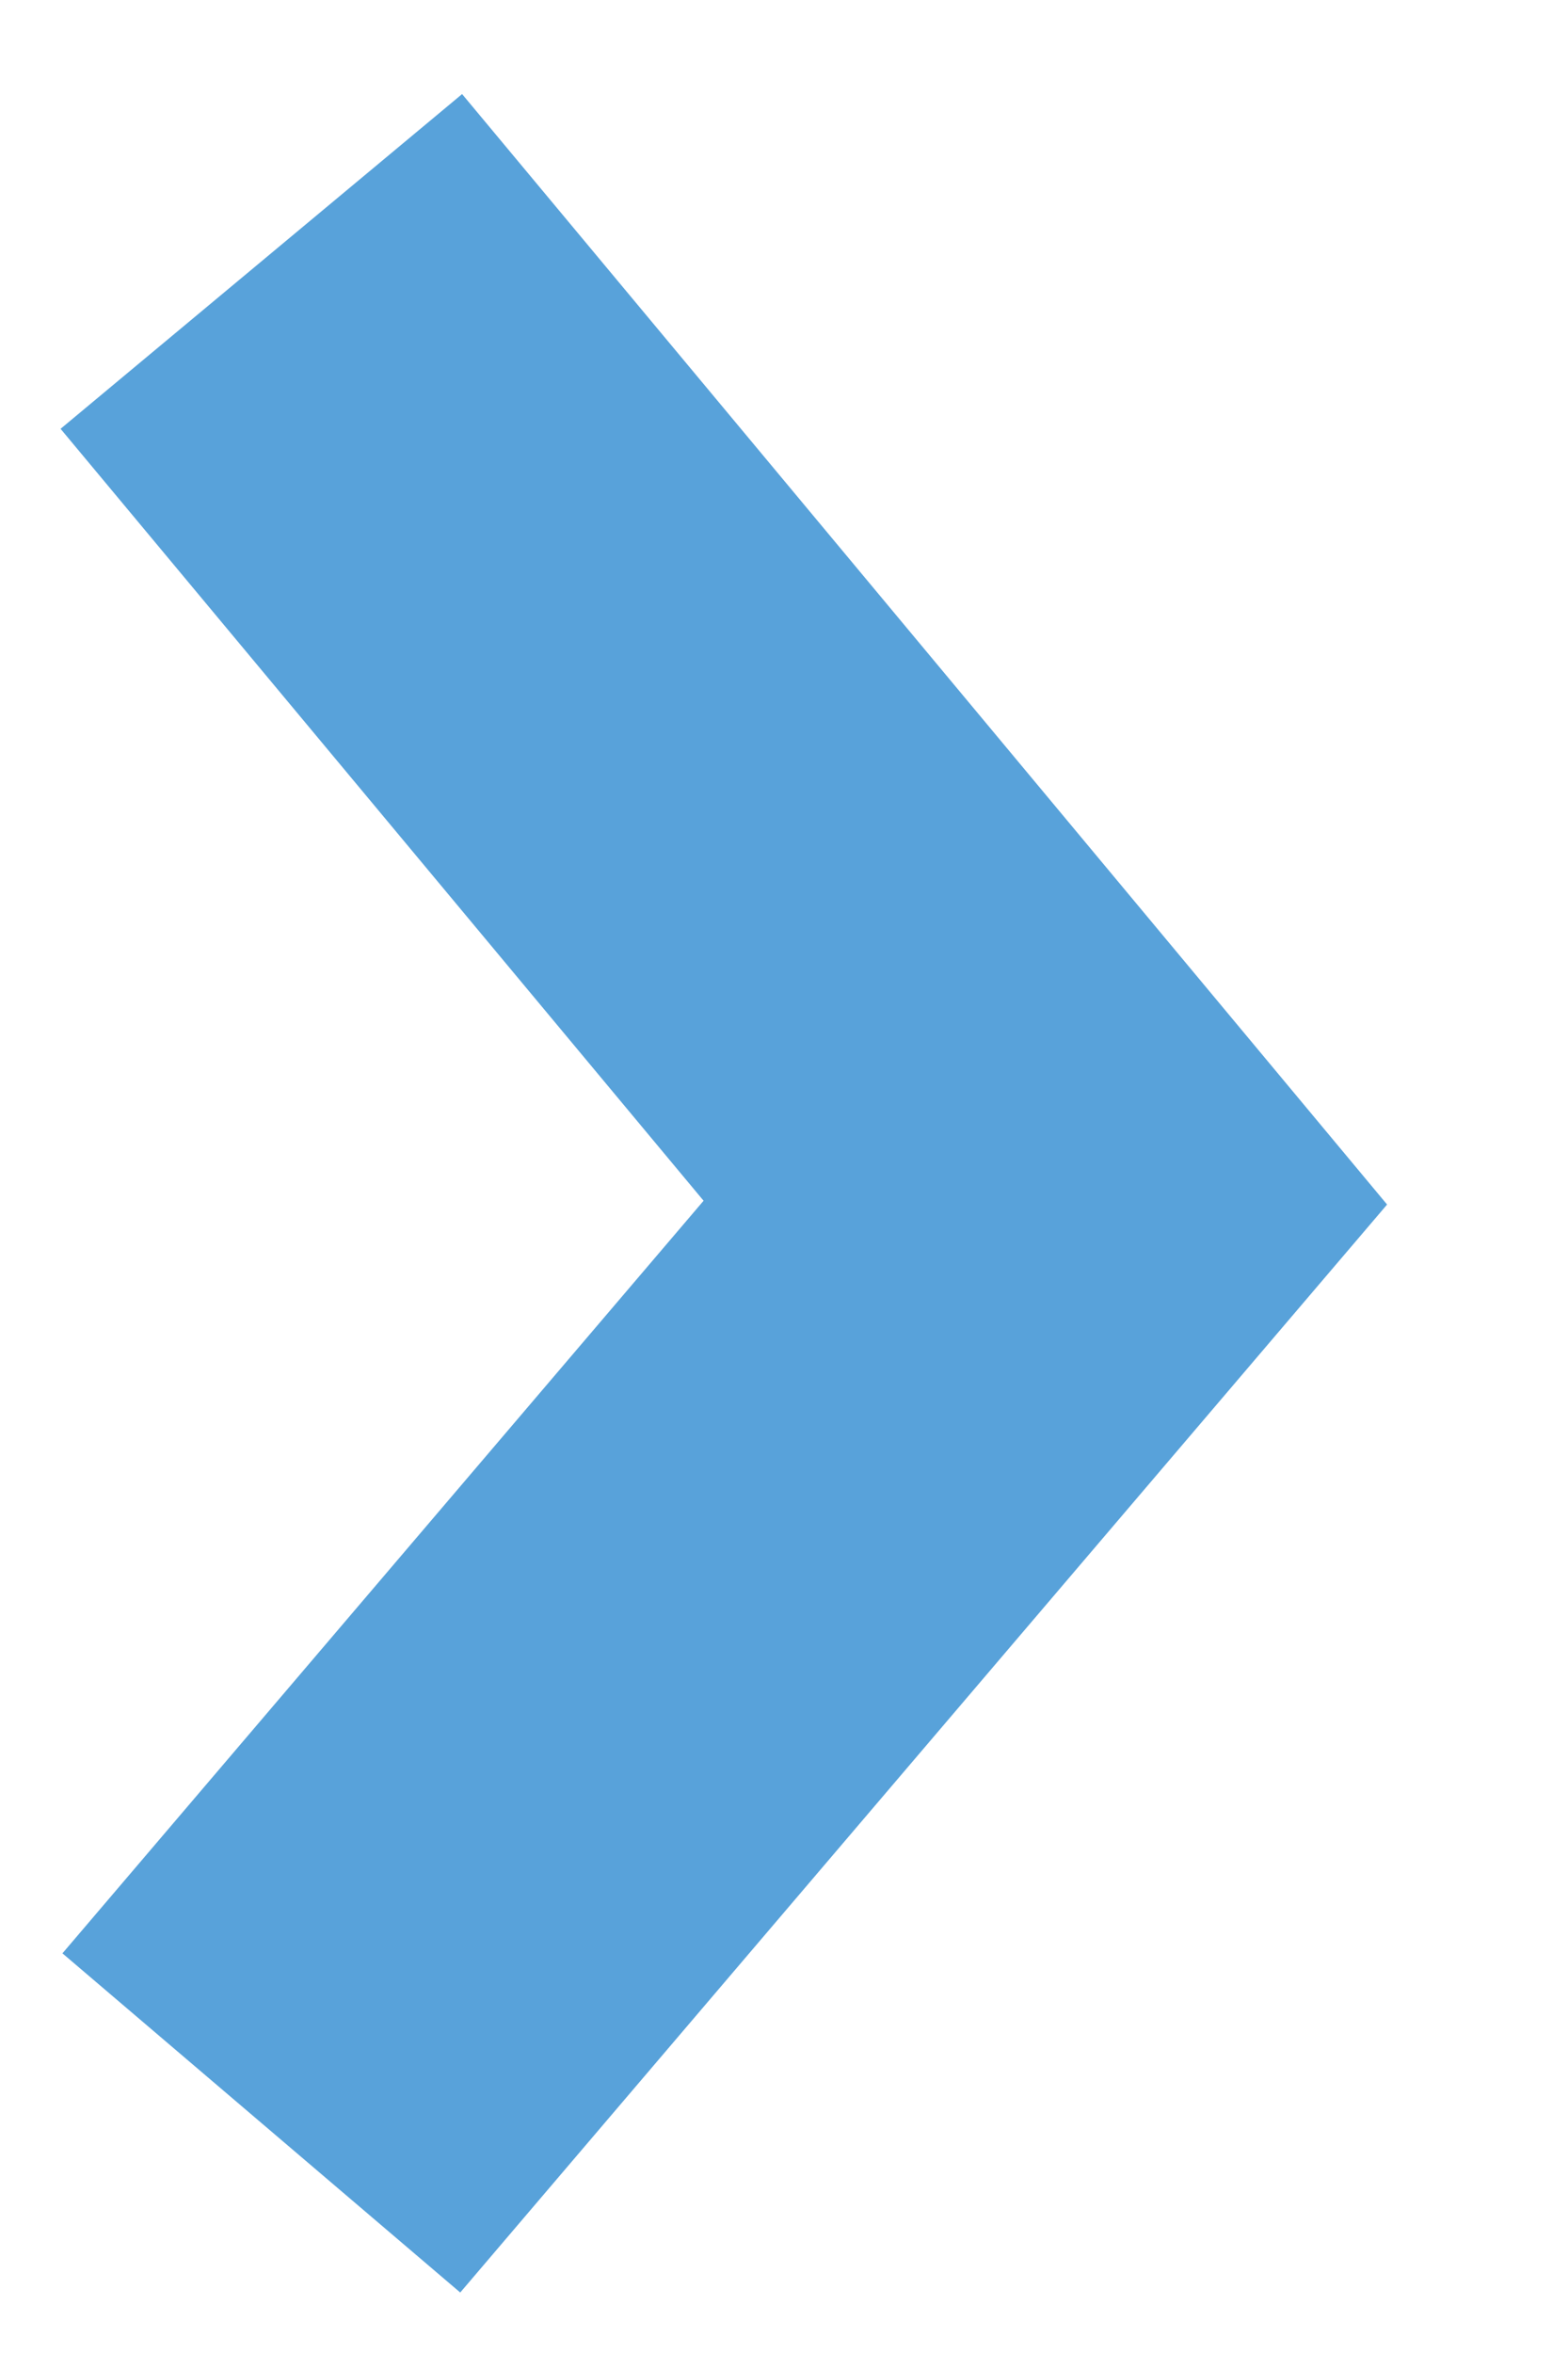 <svg xmlns="http://www.w3.org/2000/svg" xmlns:xlink="http://www.w3.org/1999/xlink" width="6" height="9" viewBox="0 0 6 9"><defs><path id="a" d="M153 30.12l3-3.52-3-3.6"/></defs><desc>Generated with Avocode.</desc><g transform="translate(-152 -22)"><use fill="#fff" fill-opacity="0" stroke="#58a2da" stroke-miterlimit="50" stroke-width="2" xlink:href="#a"/></g></svg>